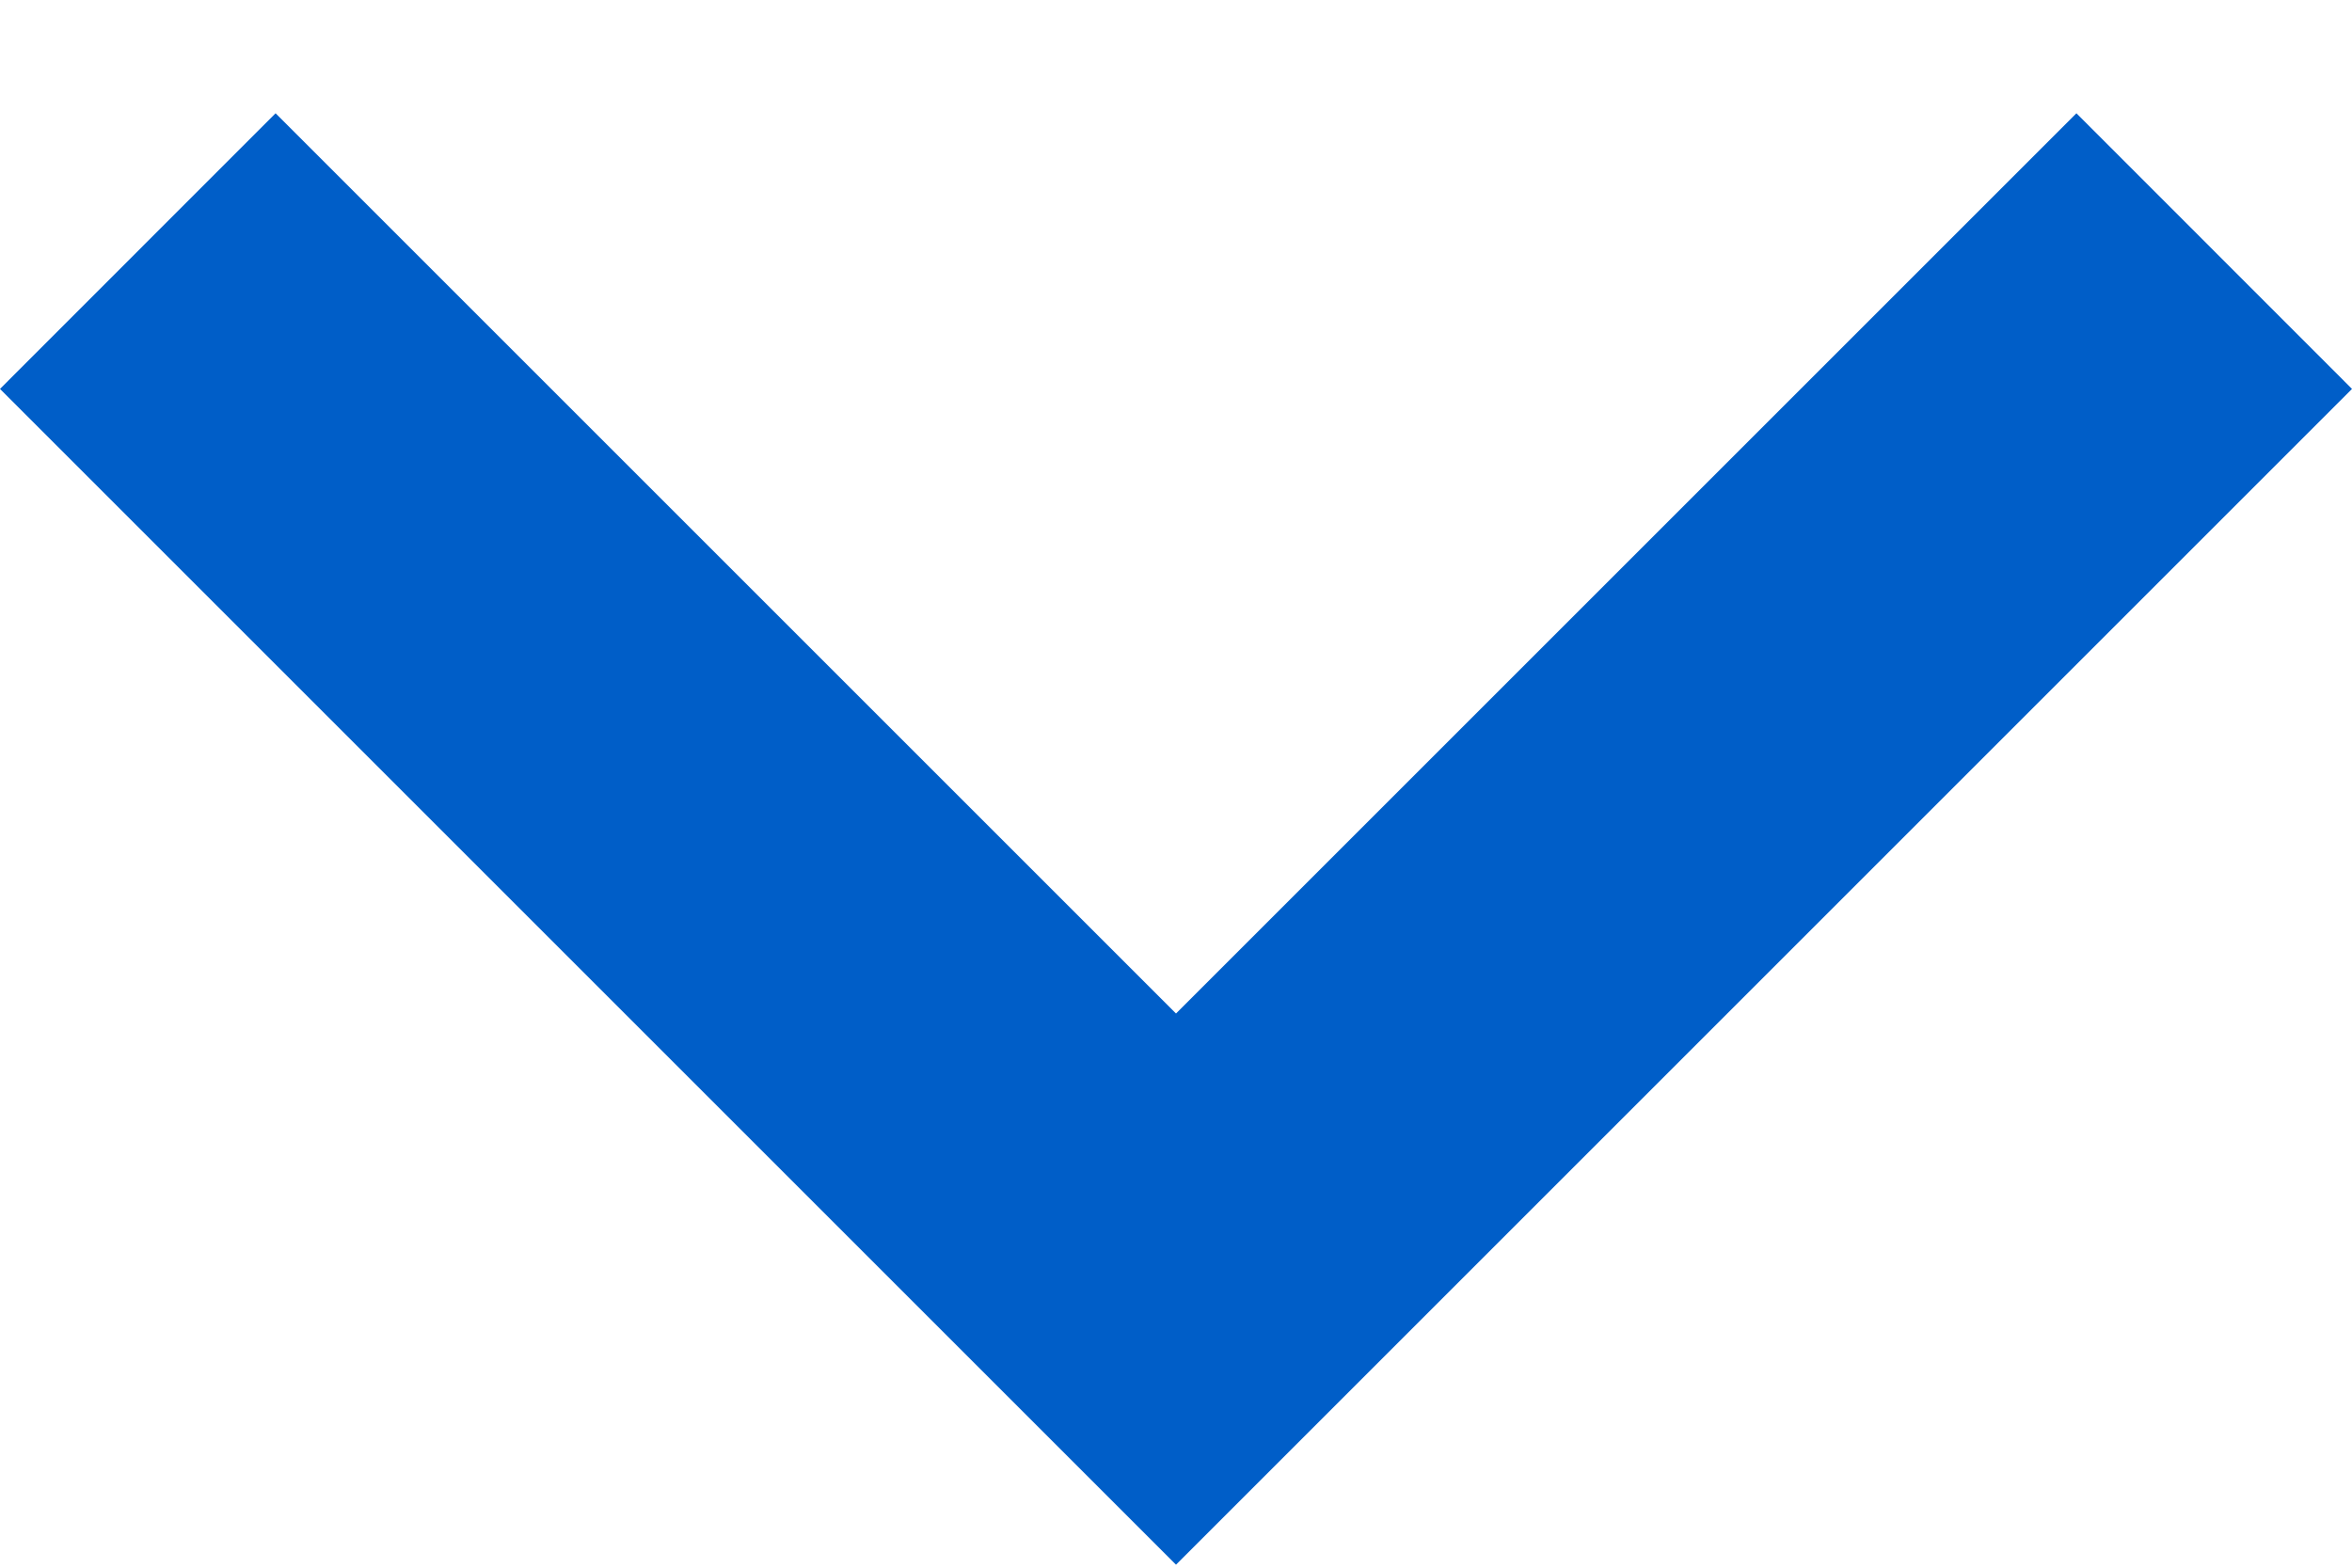 <svg width="18" height="12" viewBox="0 0 18 12" fill="none" xmlns="http://www.w3.org/2000/svg">
<path d="M9 11.977L7.86805e-07 2.977L2.109 0.867L9 7.758L15.891 0.867L18 2.977L9 11.977Z" fill="#005EC8"/>
</svg>

